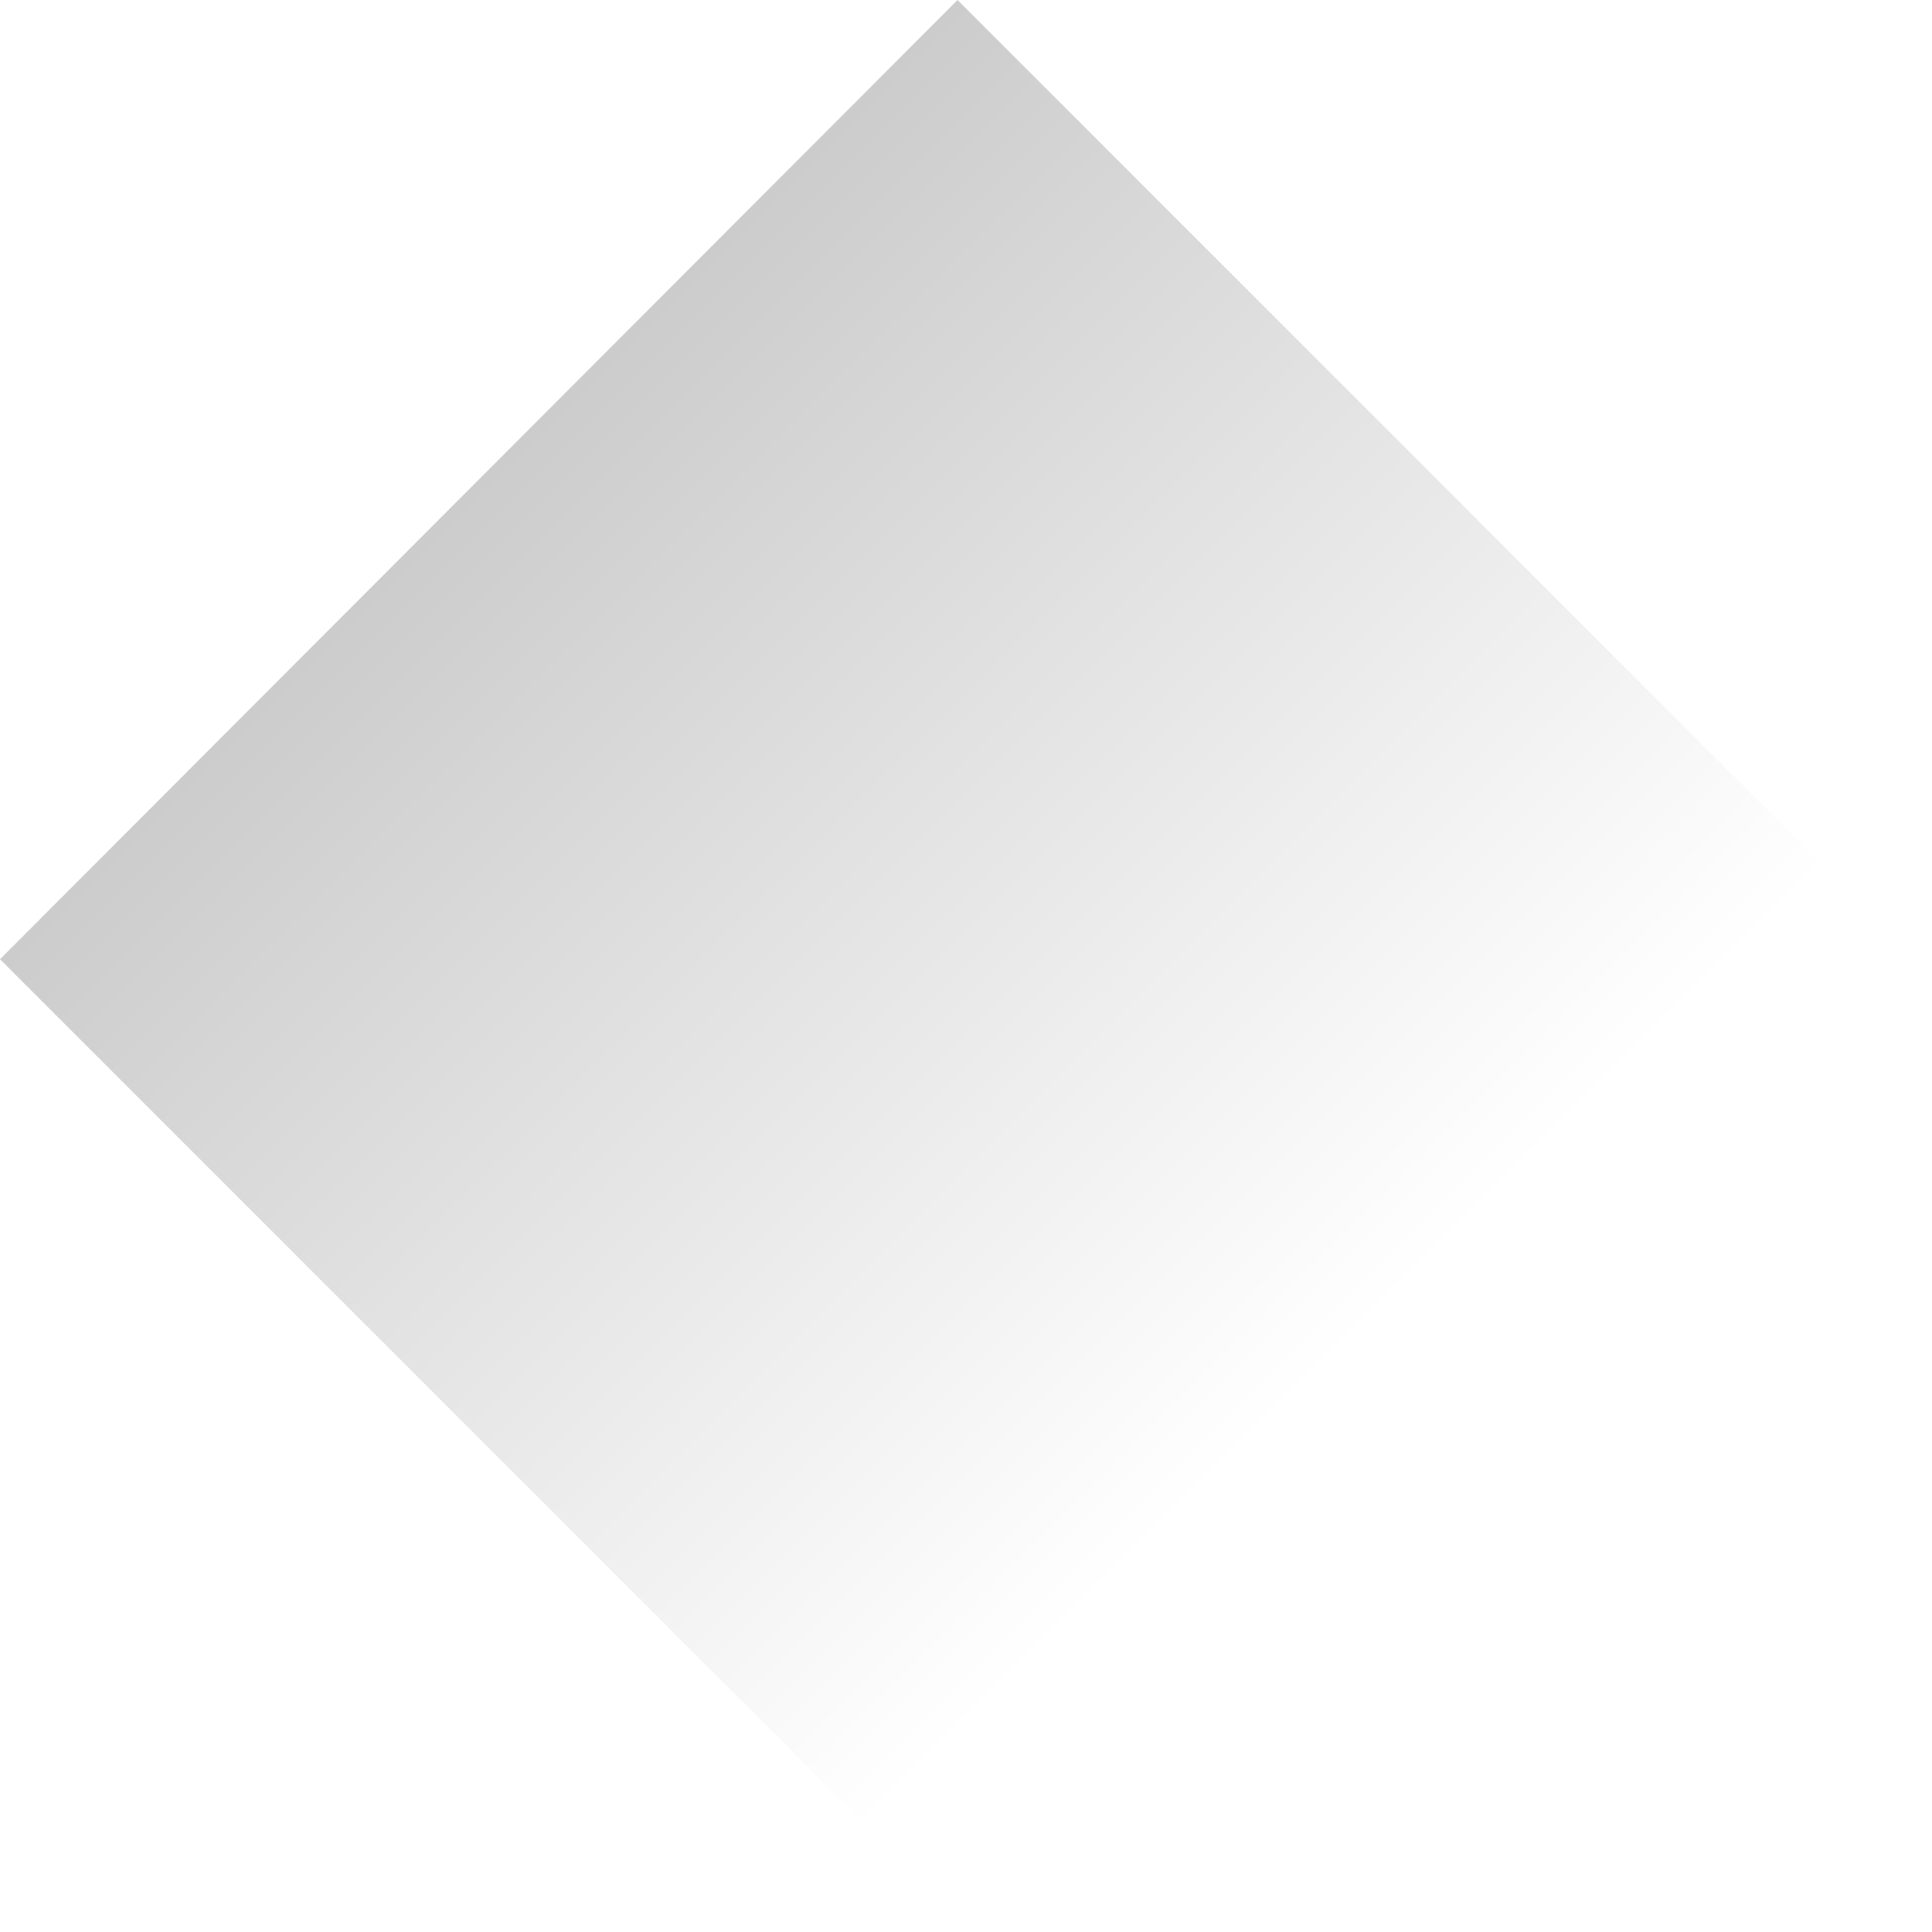 
<svg xmlns="http://www.w3.org/2000/svg" version="1.1" xmlns:xlink="http://www.w3.org/1999/xlink" preserveAspectRatio="none" x="0px" y="0px" width="57px" height="57px" viewBox="0 0 57 57">
<defs>
<linearGradient id="Gradient_1" gradientUnits="userSpaceOnUse" x1="14.162" y1="14.162" x2="42.438" y2="42.438" spreadMethod="pad">
<stop  offset="0%" stop-color="#000000" stop-opacity="0.2"/>

<stop  offset="90.588%" stop-color="#000000" stop-opacity="0"/>
</linearGradient>

<g id="Layer0_0_FILL">
<path fill="url(#Gradient_1)" stroke="none" d="
M 28.25 0
L 0 28.3 28.3 56.6 56.55 28.3 28.25 0 Z"/>
</g>
</defs>

<g transform="matrix( 1, 0, 0, 1, 0,0) ">
<use xlink:href="#Layer0_0_FILL"/>
</g>
</svg>
